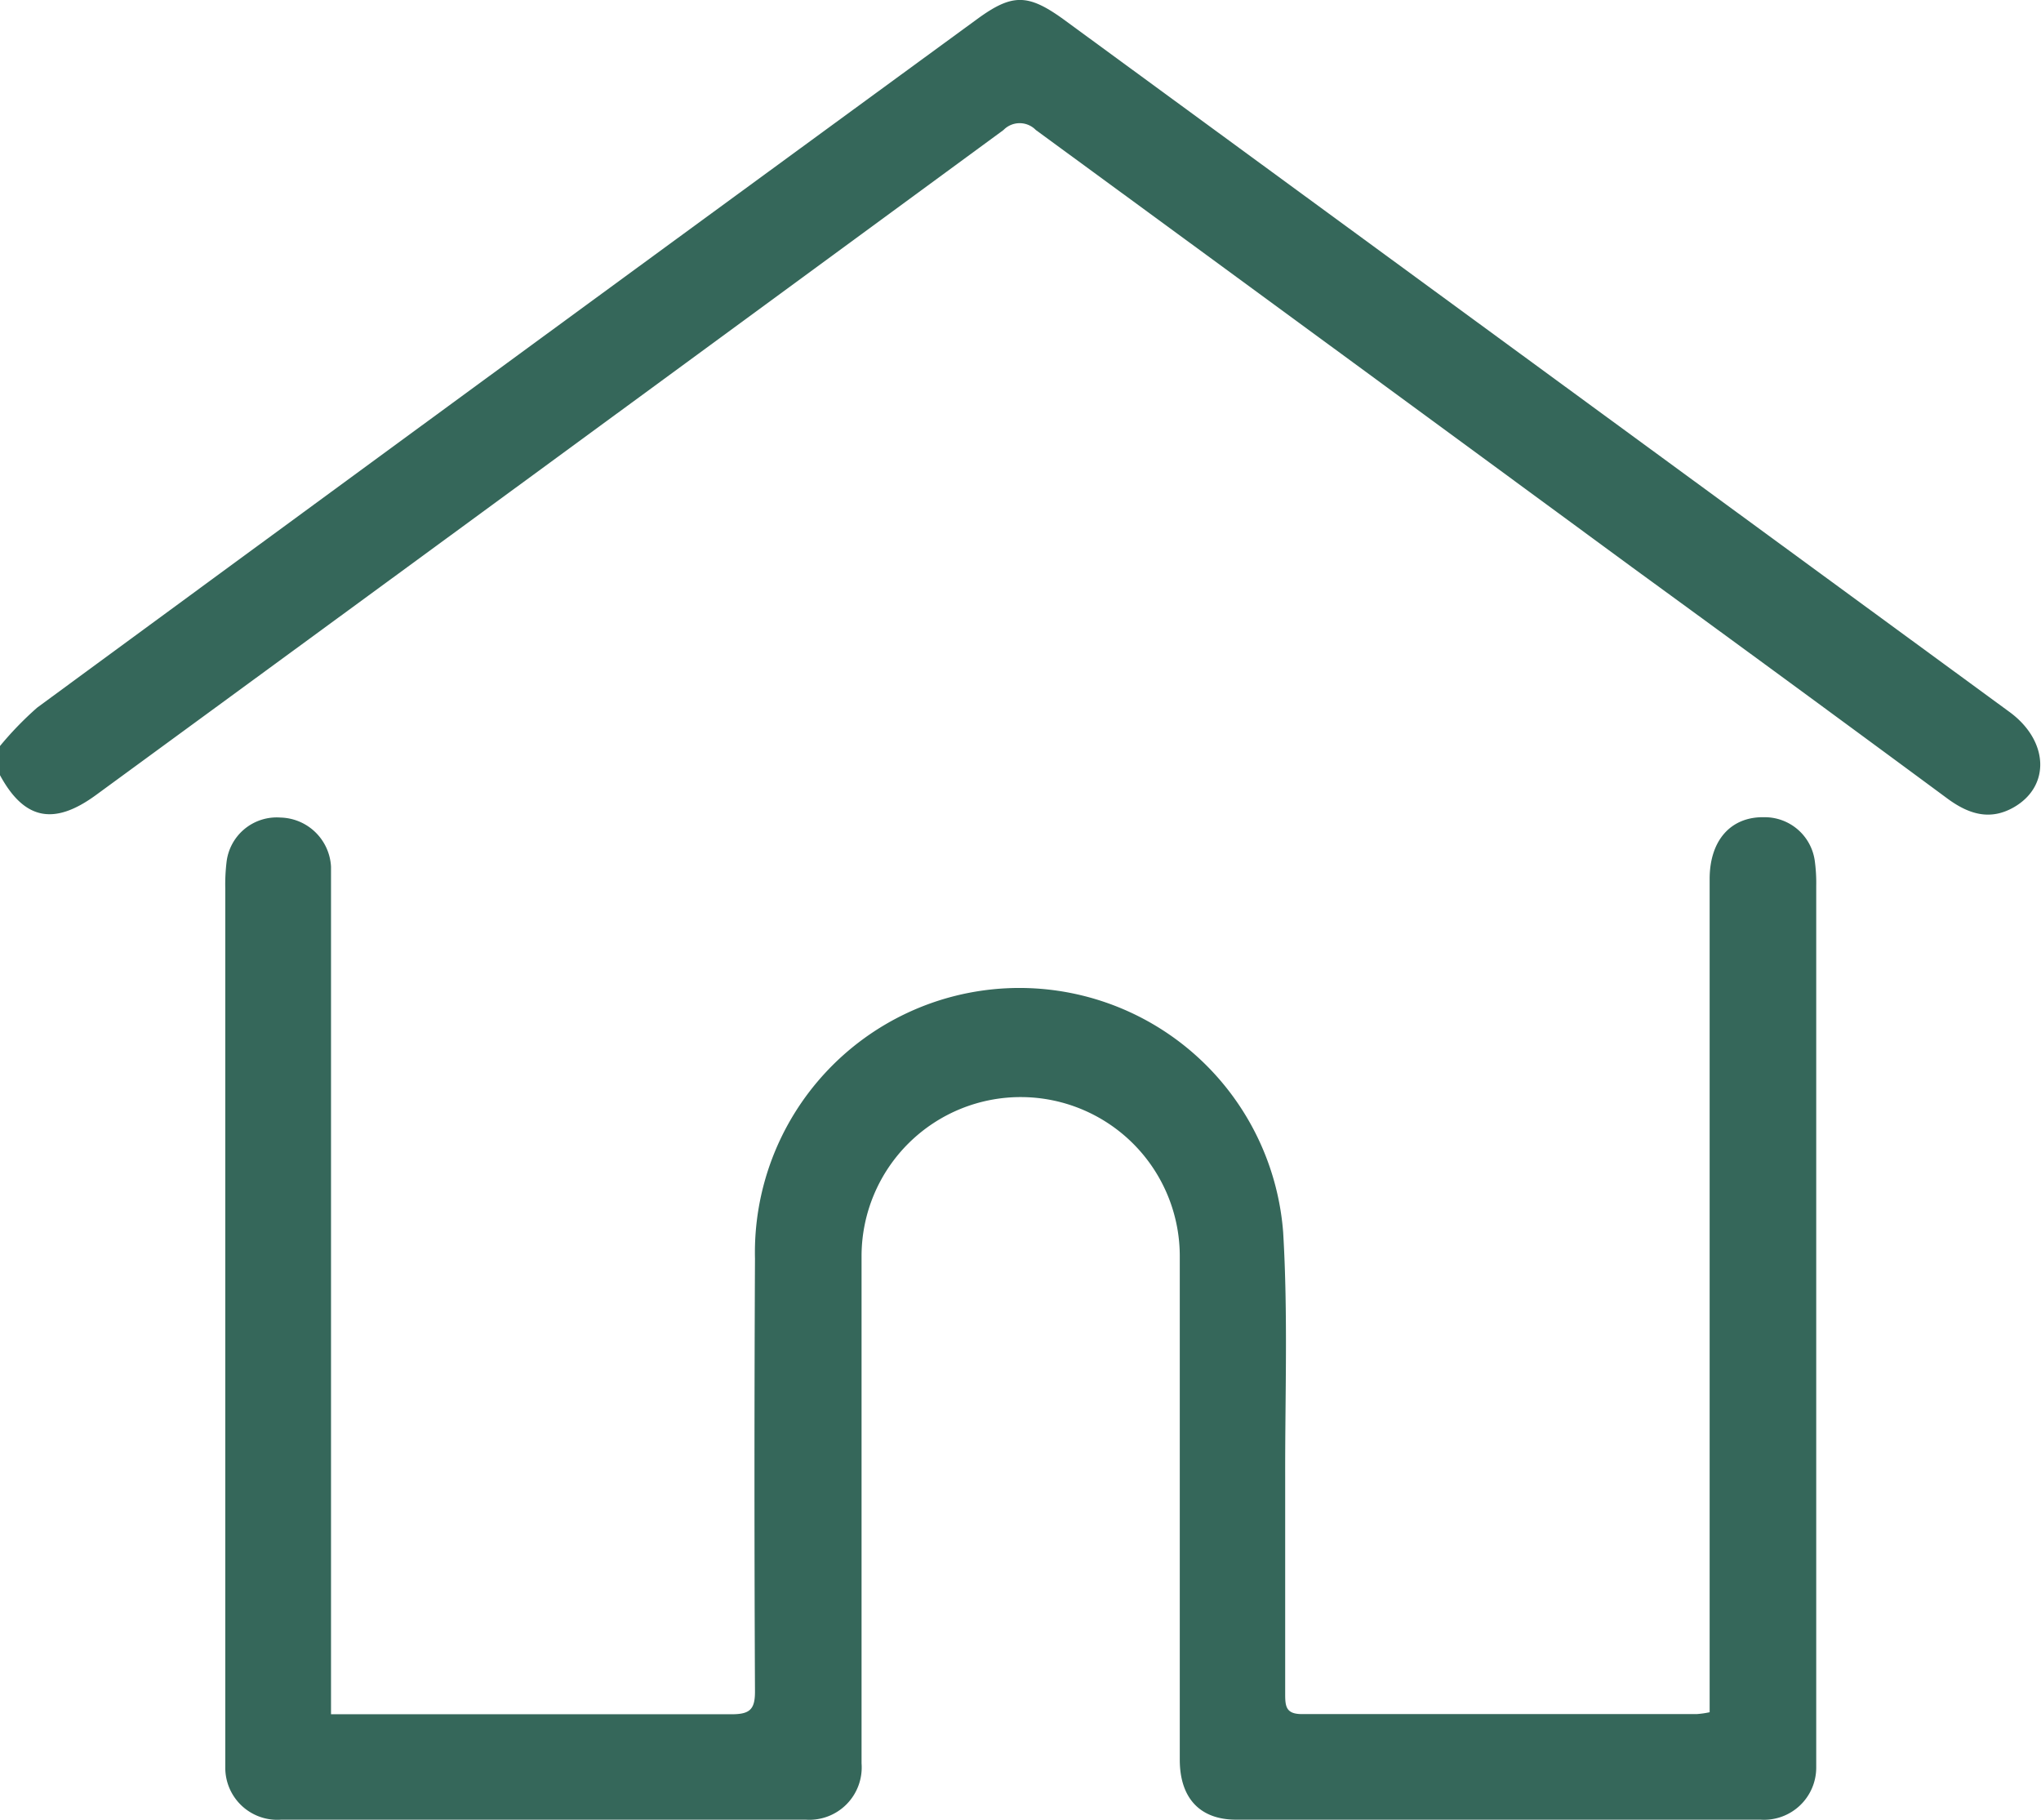 <svg id="Layer_1" data-name="Layer 1" xmlns="http://www.w3.org/2000/svg" viewBox="0 0 121.22 108.07"><defs><style>.cls-1{fill:#35675a;}</style></defs><path class="cls-1" d="M360,308.31a19.89,19.89,0,0,1,2.25-2.33q27.9-20.48,55.83-40.89c2.07-1.51,3-1.51,5.1,0l56.21,41.15c2.31,1.69,2.45,4.37.29,5.64-1.42.83-2.69.44-3.94-.47q-9.37-6.92-18.79-13.78-17.7-13-35.39-25.95a1.34,1.34,0,0,0-1.92,0q-26.94,19.77-53.91,39.5c-2.52,1.84-4.29,1.45-5.73-1.26Z" transform="translate(-360.04 -263.96)"/><path class="cls-1" d="M379.7,365.76H381c7.5,0,15,0,22.49,0,1.08,0,1.4-.28,1.39-1.38q-.06-12.84,0-25.68a15.71,15.71,0,0,1,31.37-1.56c.29,4.84.11,9.71.12,14.56q0,6.45,0,12.9c0,.73.08,1.15,1,1.15,7.81,0,15.63,0,23.44,0a5.44,5.44,0,0,0,.77-.11V316.16c0-2.3,1.26-3.71,3.24-3.67a3,3,0,0,1,3,2.56,9.75,9.75,0,0,1,.09,1.53q0,25.68,0,51.37c0,.31,0,.63,0,.94a3.1,3.1,0,0,1-3.31,3.13H433.45c-2.15,0-3.34-1.29-3.34-3.56,0-9.94,0-19.88,0-29.83a9.45,9.45,0,1,0-18.9-.14c0,9.71,0,19.41,0,29.12,0,.35,0,.71,0,1.07a3.11,3.11,0,0,1-3.32,3.34H376.74a3.09,3.09,0,0,1-3.32-3.1c0-.4,0-.79,0-1.19q0-25.5,0-51a11.12,11.12,0,0,1,.07-1.53,3,3,0,0,1,3.21-2.69,3.08,3.08,0,0,1,3,2.92c0,.44,0,.87,0,1.31v49Z" transform="translate(-360.04 -263.96)"/></svg>